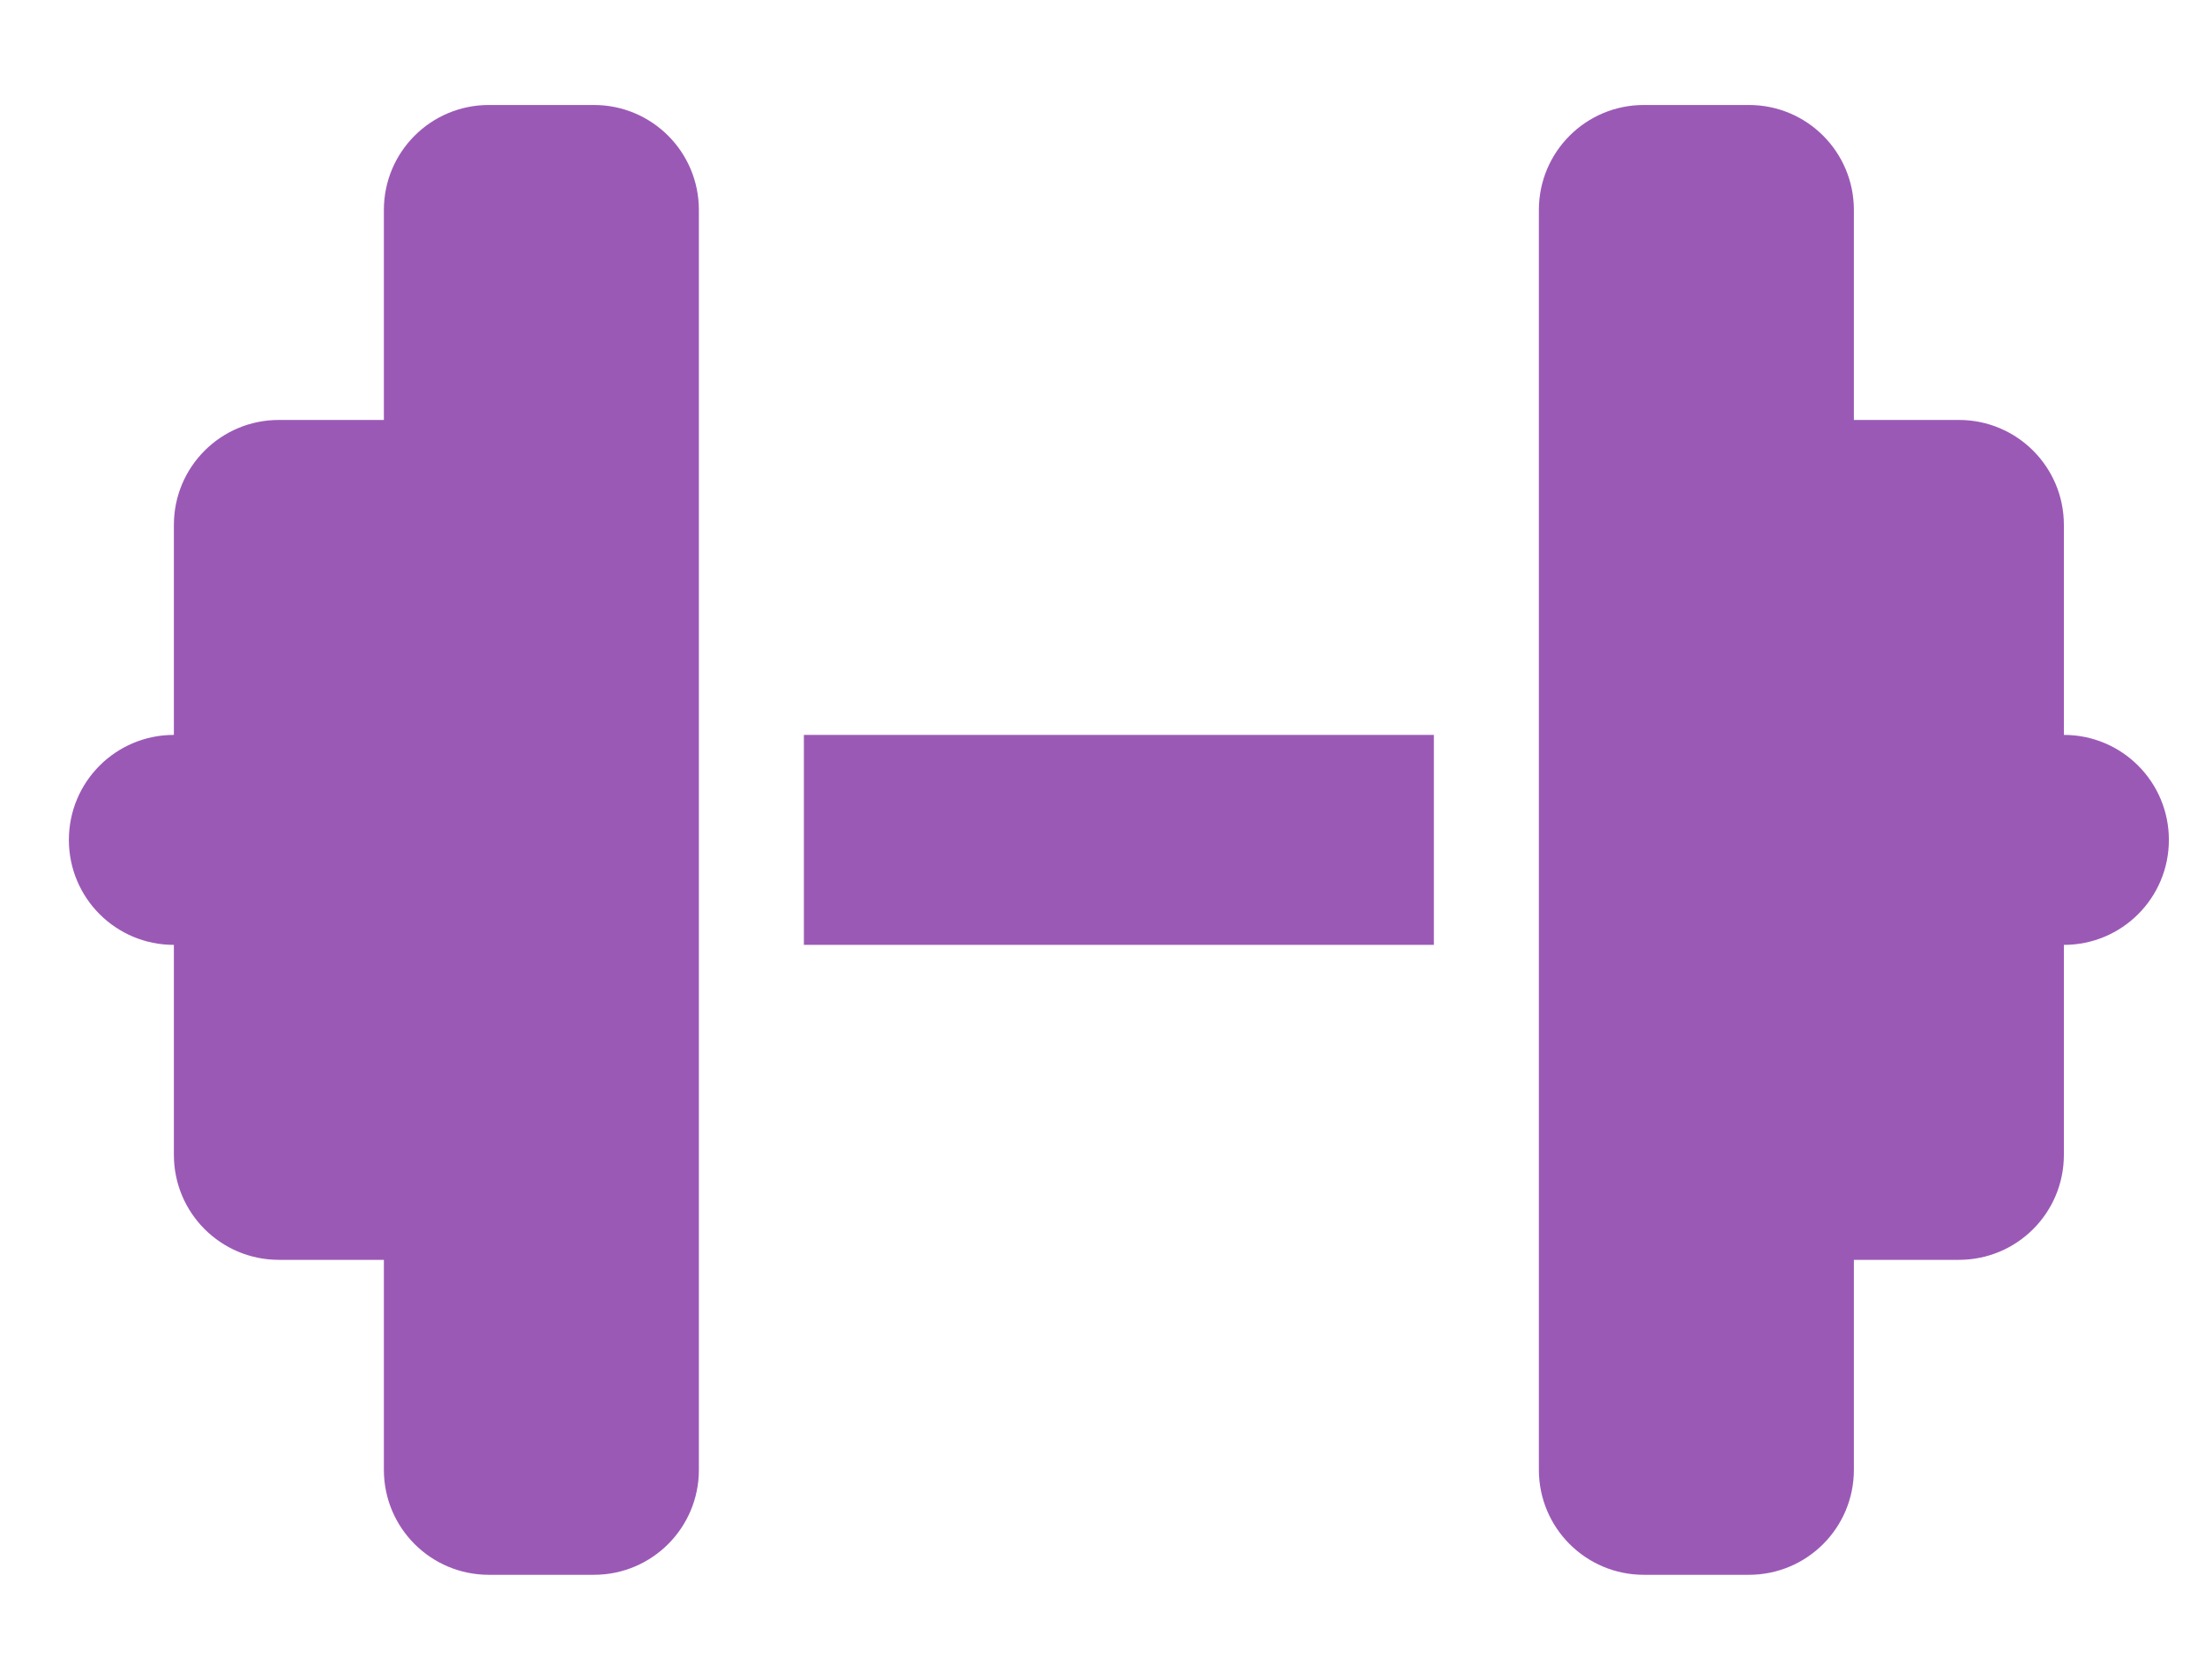 <svg width="21" height="16" viewBox="0 0 21 16" fill="none" xmlns="http://www.w3.org/2000/svg">
<g clip-path="url(#clip0_1_8848)">
<path d="M3.656 2C3.656 1.447 4.103 1 4.656 1H5.656C6.209 1 6.656 1.447 6.656 2V7V9V14C6.656 14.553 6.209 15 5.656 15H4.656C4.103 15 3.656 14.553 3.656 14V12H2.656C2.103 12 1.656 11.553 1.656 11V9C1.103 9 0.656 8.553 0.656 8C0.656 7.447 1.103 7 1.656 7V5C1.656 4.447 2.103 4 2.656 4H3.656V2ZM17.656 2V4H18.656C19.209 4 19.656 4.447 19.656 5V7C20.209 7 20.656 7.447 20.656 8C20.656 8.553 20.209 9 19.656 9V11C19.656 11.553 19.209 12 18.656 12H17.656V14C17.656 14.553 17.209 15 16.656 15H15.656C15.103 15 14.656 14.553 14.656 14V9V7V2C14.656 1.447 15.103 1 15.656 1H16.656C17.209 1 17.656 1.447 17.656 2ZM13.656 7V9H7.656V7H13.656Z" fill="#9B59B6"/>
</g>
<defs>
<clipPath id="clip0_1_8848">
<path d="M0.656 0H20.656V16H0.656V0Z" fill="white"/>
</clipPath>
</defs>
</svg>
